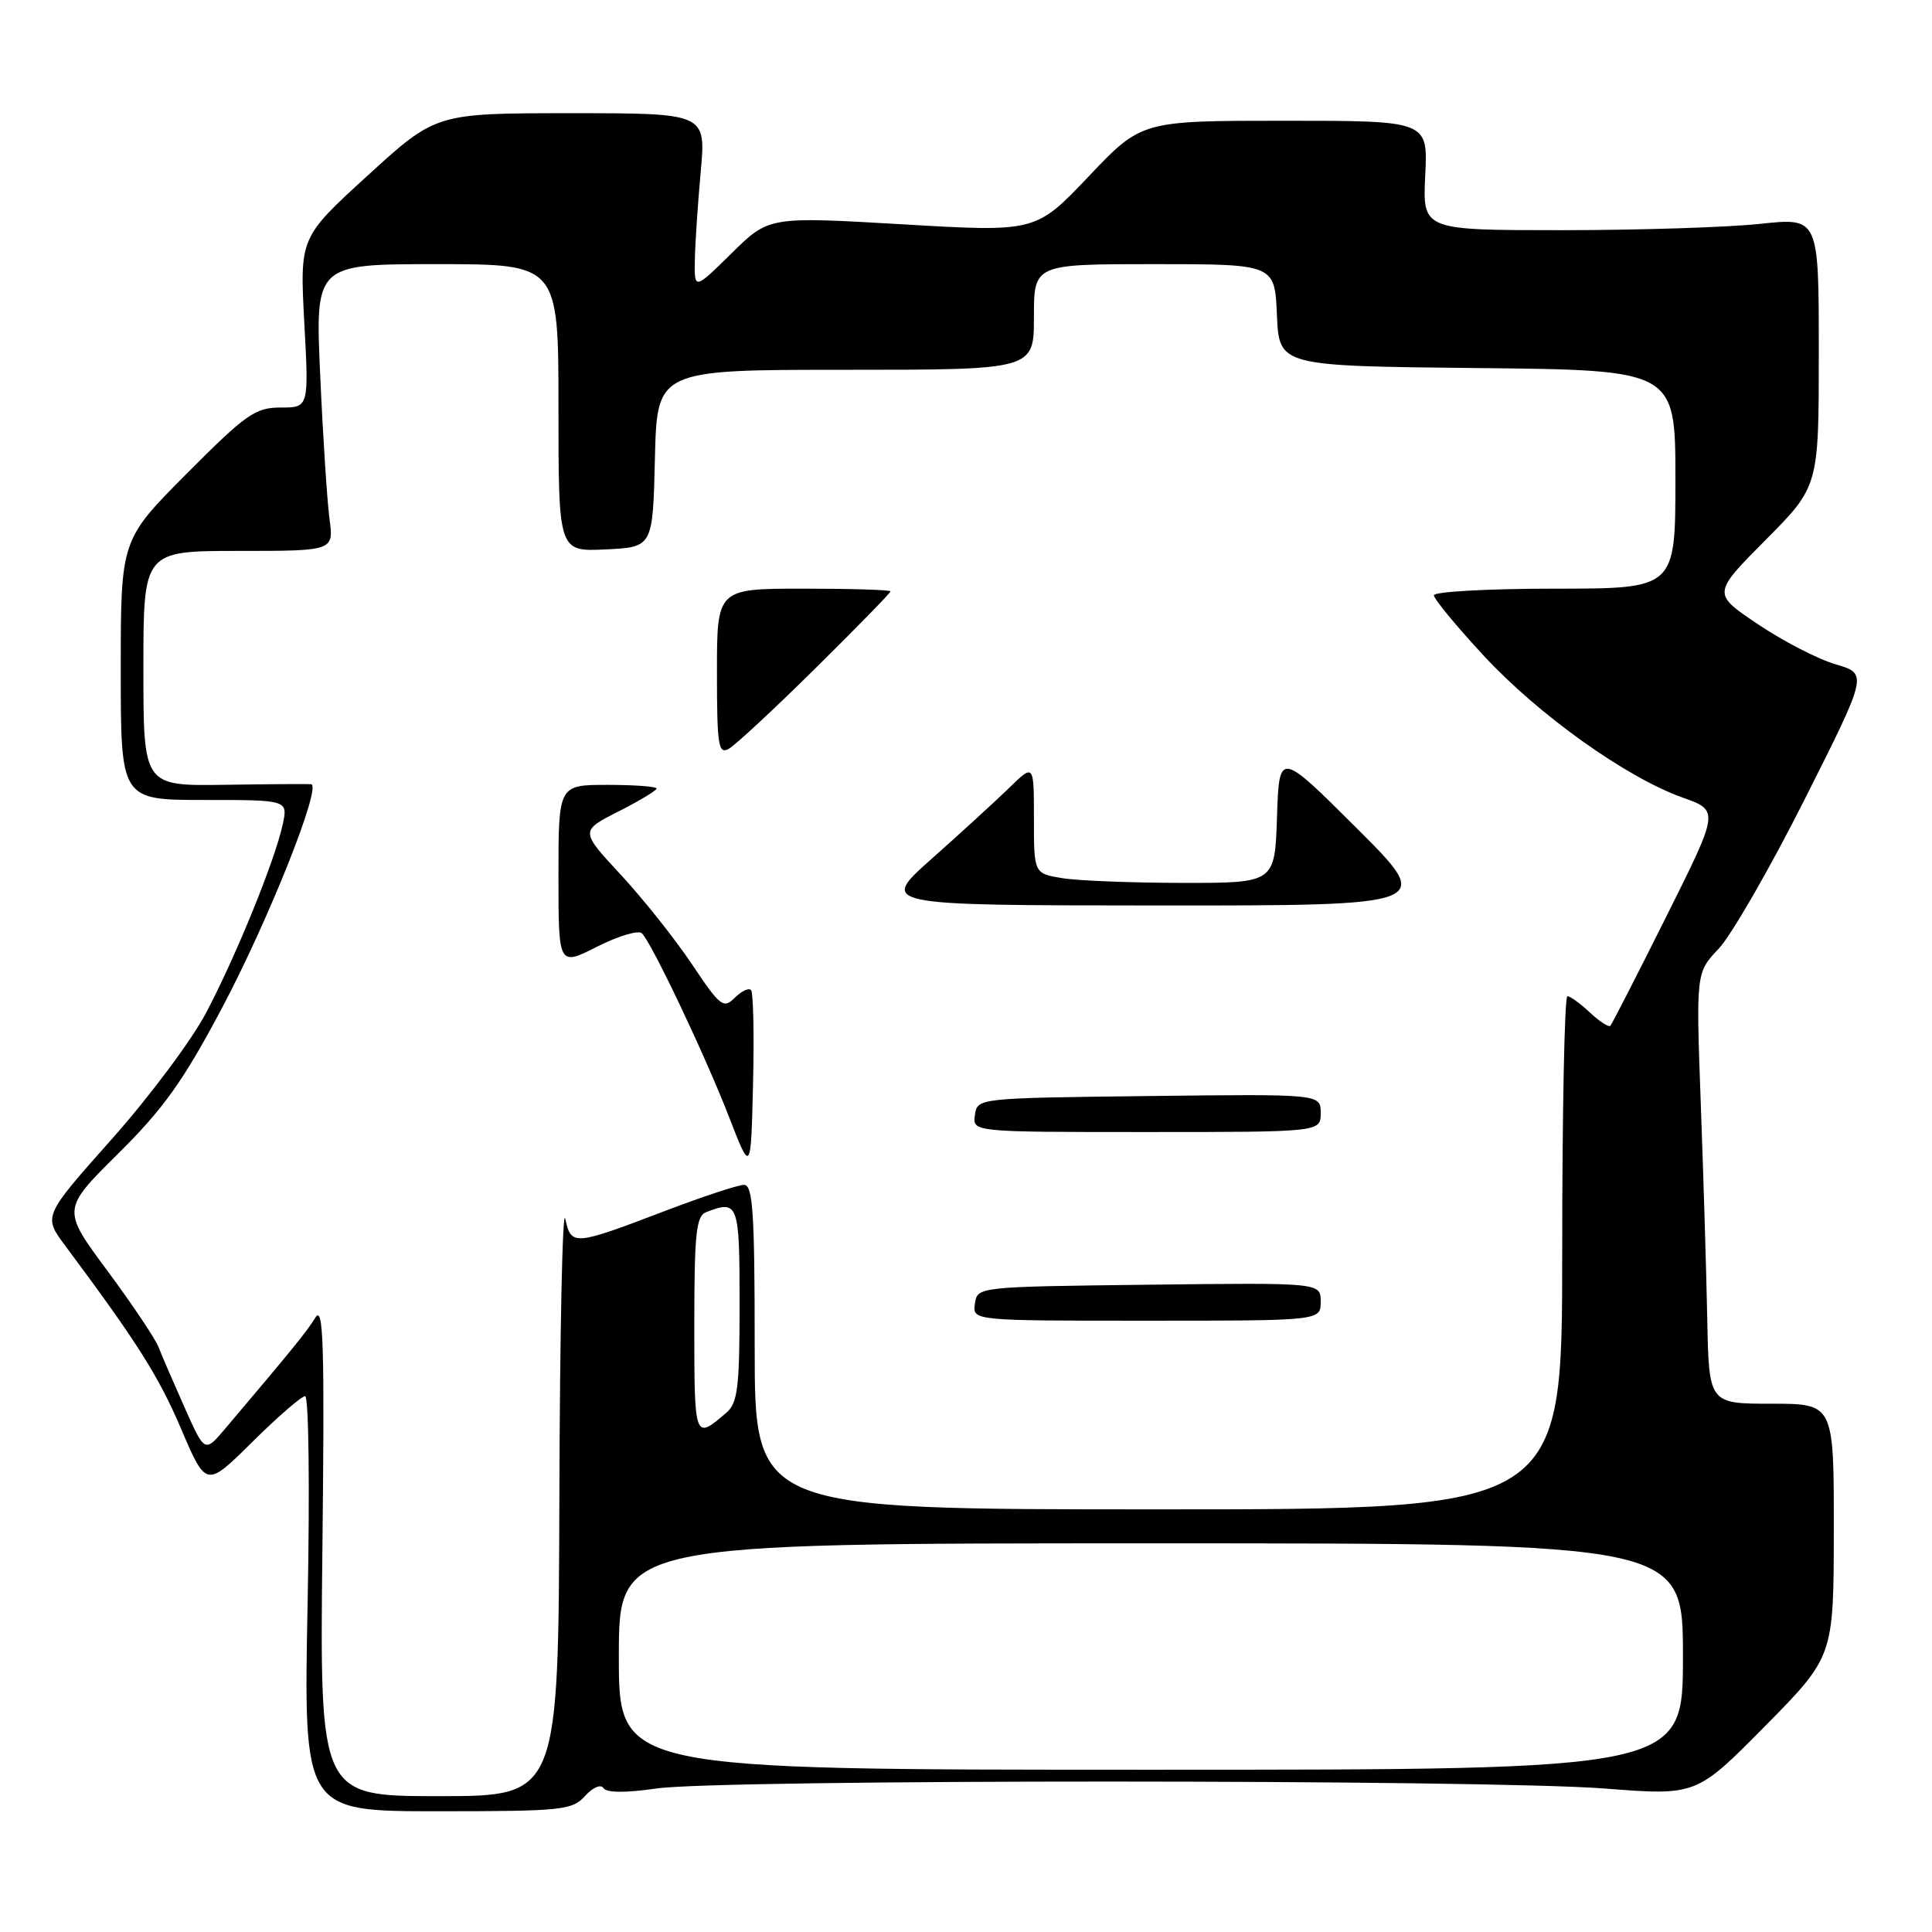 <?xml version="1.0" encoding="UTF-8" standalone="no"?>
<!DOCTYPE svg PUBLIC "-//W3C//DTD SVG 1.1//EN" "http://www.w3.org/Graphics/SVG/1.1/DTD/svg11.dtd" >
<svg xmlns="http://www.w3.org/2000/svg" xmlns:xlink="http://www.w3.org/1999/xlink" version="1.1" viewBox="0 0 256 256">
 <g >
 <path fill="currentColor"
d=" M 77.52 237.98 C 78.55 236.84 79.62 236.38 79.96 236.93 C 80.35 237.56 82.86 237.58 87.03 236.98 C 95.47 235.75 196.92 235.77 212.64 236.99 C 224.78 237.93 224.78 237.93 233.88 228.72 C 242.97 219.50 242.97 219.50 242.99 202.75 C 243.00 186.00 243.00 186.00 234.72 186.00 C 226.44 186.00 226.44 186.00 226.22 174.75 C 226.10 168.56 225.71 155.71 225.36 146.19 C 224.73 128.88 224.73 128.88 227.75 125.69 C 229.41 123.93 234.54 115.03 239.14 105.89 C 247.50 89.28 247.50 89.28 243.24 88.03 C 240.89 87.34 236.25 84.95 232.93 82.71 C 226.89 78.66 226.89 78.66 233.94 71.56 C 241.00 64.45 241.00 64.45 241.00 46.64 C 241.00 28.83 241.00 28.83 233.25 29.66 C 228.99 30.12 217.18 30.50 207.00 30.50 C 188.50 30.50 188.50 30.50 188.85 23.25 C 189.21 16.00 189.21 16.00 170.23 16.00 C 151.25 16.00 151.25 16.00 144.25 23.38 C 137.24 30.76 137.24 30.76 119.56 29.72 C 101.88 28.69 101.88 28.69 96.94 33.56 C 92.00 38.42 92.00 38.42 92.07 34.46 C 92.11 32.28 92.46 27.01 92.85 22.75 C 93.55 15.00 93.55 15.00 75.66 15.00 C 57.76 15.00 57.76 15.00 48.74 23.24 C 39.72 31.47 39.72 31.47 40.32 42.74 C 40.93 54.00 40.93 54.00 37.19 54.00 C 33.83 54.00 32.59 54.87 24.73 62.77 C 16.00 71.54 16.00 71.54 16.00 88.77 C 16.00 106.00 16.00 106.00 27.08 106.00 C 38.16 106.00 38.16 106.00 37.46 109.25 C 36.43 114.00 31.35 126.51 27.36 134.11 C 25.46 137.75 19.81 145.32 14.81 150.94 C 5.73 161.15 5.73 161.15 8.61 165.02 C 18.18 177.86 20.99 182.30 23.99 189.31 C 27.32 197.12 27.32 197.12 33.44 191.06 C 36.80 187.73 39.95 185.00 40.43 185.00 C 40.91 185.00 41.06 197.11 40.76 212.50 C 40.22 240.00 40.22 240.00 57.96 240.00 C 74.49 240.00 75.81 239.86 77.52 237.98 Z  M 42.72 205.25 C 43.02 178.19 42.86 172.86 41.79 174.59 C 40.63 176.47 38.88 178.62 29.82 189.33 C 27.13 192.50 27.13 192.50 24.46 186.50 C 22.99 183.20 21.43 179.60 21.01 178.50 C 20.58 177.39 17.53 172.84 14.22 168.37 C 8.20 160.25 8.20 160.25 15.64 152.88 C 21.69 146.88 24.28 143.25 29.45 133.50 C 35.61 121.86 42.69 104.09 41.22 103.91 C 40.82 103.87 35.66 103.90 29.75 103.99 C 19.00 104.15 19.00 104.15 19.00 88.58 C 19.00 73.00 19.00 73.00 31.61 73.00 C 44.23 73.00 44.23 73.00 43.66 68.75 C 43.35 66.41 42.79 57.86 42.43 49.75 C 41.76 35.00 41.76 35.00 57.88 35.00 C 74.00 35.00 74.00 35.00 74.00 54.05 C 74.00 73.10 74.00 73.10 80.25 72.80 C 86.50 72.50 86.50 72.50 86.78 60.75 C 87.06 49.00 87.06 49.00 112.03 49.00 C 137.00 49.00 137.00 49.00 137.00 42.00 C 137.00 35.00 137.00 35.00 152.95 35.00 C 168.91 35.00 168.91 35.00 169.20 41.75 C 169.50 48.50 169.50 48.50 195.75 48.77 C 222.00 49.03 222.00 49.03 222.00 63.52 C 222.00 78.00 222.00 78.00 206.00 78.00 C 197.20 78.00 190.00 78.40 190.00 78.88 C 190.00 79.36 192.96 82.95 196.57 86.85 C 203.85 94.72 215.50 103.03 222.95 105.68 C 227.81 107.40 227.81 107.40 220.79 121.45 C 216.93 129.18 213.60 135.69 213.38 135.92 C 213.17 136.15 211.95 135.36 210.68 134.17 C 209.41 132.98 208.06 132.00 207.69 132.00 C 207.31 132.00 207.00 147.30 207.00 166.00 C 207.00 200.00 207.00 200.00 153.50 200.00 C 100.00 200.00 100.00 200.00 100.00 178.50 C 100.00 160.64 99.76 157.00 98.59 157.00 C 97.81 157.00 93.12 158.55 88.16 160.44 C 75.99 165.08 75.70 165.11 74.90 161.50 C 74.54 159.85 74.18 176.39 74.12 198.25 C 74.00 238.00 74.00 238.00 58.18 238.00 C 42.36 238.00 42.36 238.00 42.72 205.25 Z  M 175.00 172.48 C 175.00 169.96 175.00 169.96 152.25 170.23 C 129.51 170.50 129.50 170.50 129.18 172.75 C 128.86 175.00 128.86 175.00 151.93 175.00 C 175.00 175.00 175.00 175.00 175.00 172.48 Z  M 99.51 131.18 C 99.20 130.87 98.23 131.34 97.34 132.23 C 95.87 133.70 95.41 133.34 91.71 127.80 C 89.49 124.48 85.25 119.14 82.28 115.93 C 76.87 110.10 76.87 110.10 81.94 107.53 C 84.72 106.12 87.00 104.75 87.00 104.48 C 87.00 104.22 84.08 104.00 80.50 104.00 C 74.00 104.00 74.00 104.00 74.00 116.02 C 74.00 128.03 74.00 128.03 79.12 125.44 C 81.94 124.01 84.61 123.22 85.06 123.67 C 86.41 125.04 93.49 139.96 96.60 148.00 C 99.50 155.49 99.50 155.49 99.78 143.61 C 99.94 137.08 99.82 131.48 99.51 131.18 Z  M 175.00 147.48 C 175.00 144.96 175.00 144.96 152.25 145.23 C 129.51 145.50 129.50 145.50 129.18 147.75 C 128.86 150.00 128.86 150.00 151.93 150.00 C 175.00 150.00 175.00 150.00 175.00 147.48 Z  M 179.78 109.75 C 169.50 99.50 169.50 99.50 169.21 108.25 C 168.92 117.00 168.92 117.00 156.71 116.99 C 150.00 116.98 142.81 116.70 140.75 116.36 C 137.00 115.74 137.00 115.74 137.00 108.47 C 137.00 101.20 137.00 101.20 133.75 104.37 C 131.96 106.11 127.35 110.33 123.50 113.75 C 116.50 119.96 116.50 119.96 153.28 119.98 C 190.06 120.00 190.06 120.00 179.78 109.75 Z  M 108.07 88.53 C 113.53 83.13 118.00 78.56 118.00 78.36 C 118.00 78.16 112.83 78.00 106.50 78.00 C 95.00 78.00 95.00 78.00 95.00 89.05 C 95.00 98.79 95.19 100.00 96.57 99.22 C 97.43 98.74 102.61 93.93 108.07 88.53 Z  M 82.00 219.50 C 82.00 204.50 82.00 204.50 152.50 204.50 C 223.00 204.50 223.00 204.50 223.00 219.50 C 223.00 234.50 223.00 234.50 152.50 234.50 C 82.00 234.50 82.00 234.50 82.00 219.50 Z  M 92.00 175.67 C 92.00 163.41 92.24 161.12 93.58 160.61 C 97.84 158.97 98.00 159.42 98.00 172.85 C 98.00 183.84 97.75 185.91 96.25 187.19 C 92.01 190.83 92.00 190.81 92.00 175.67 Z "/>
</g>
</svg>